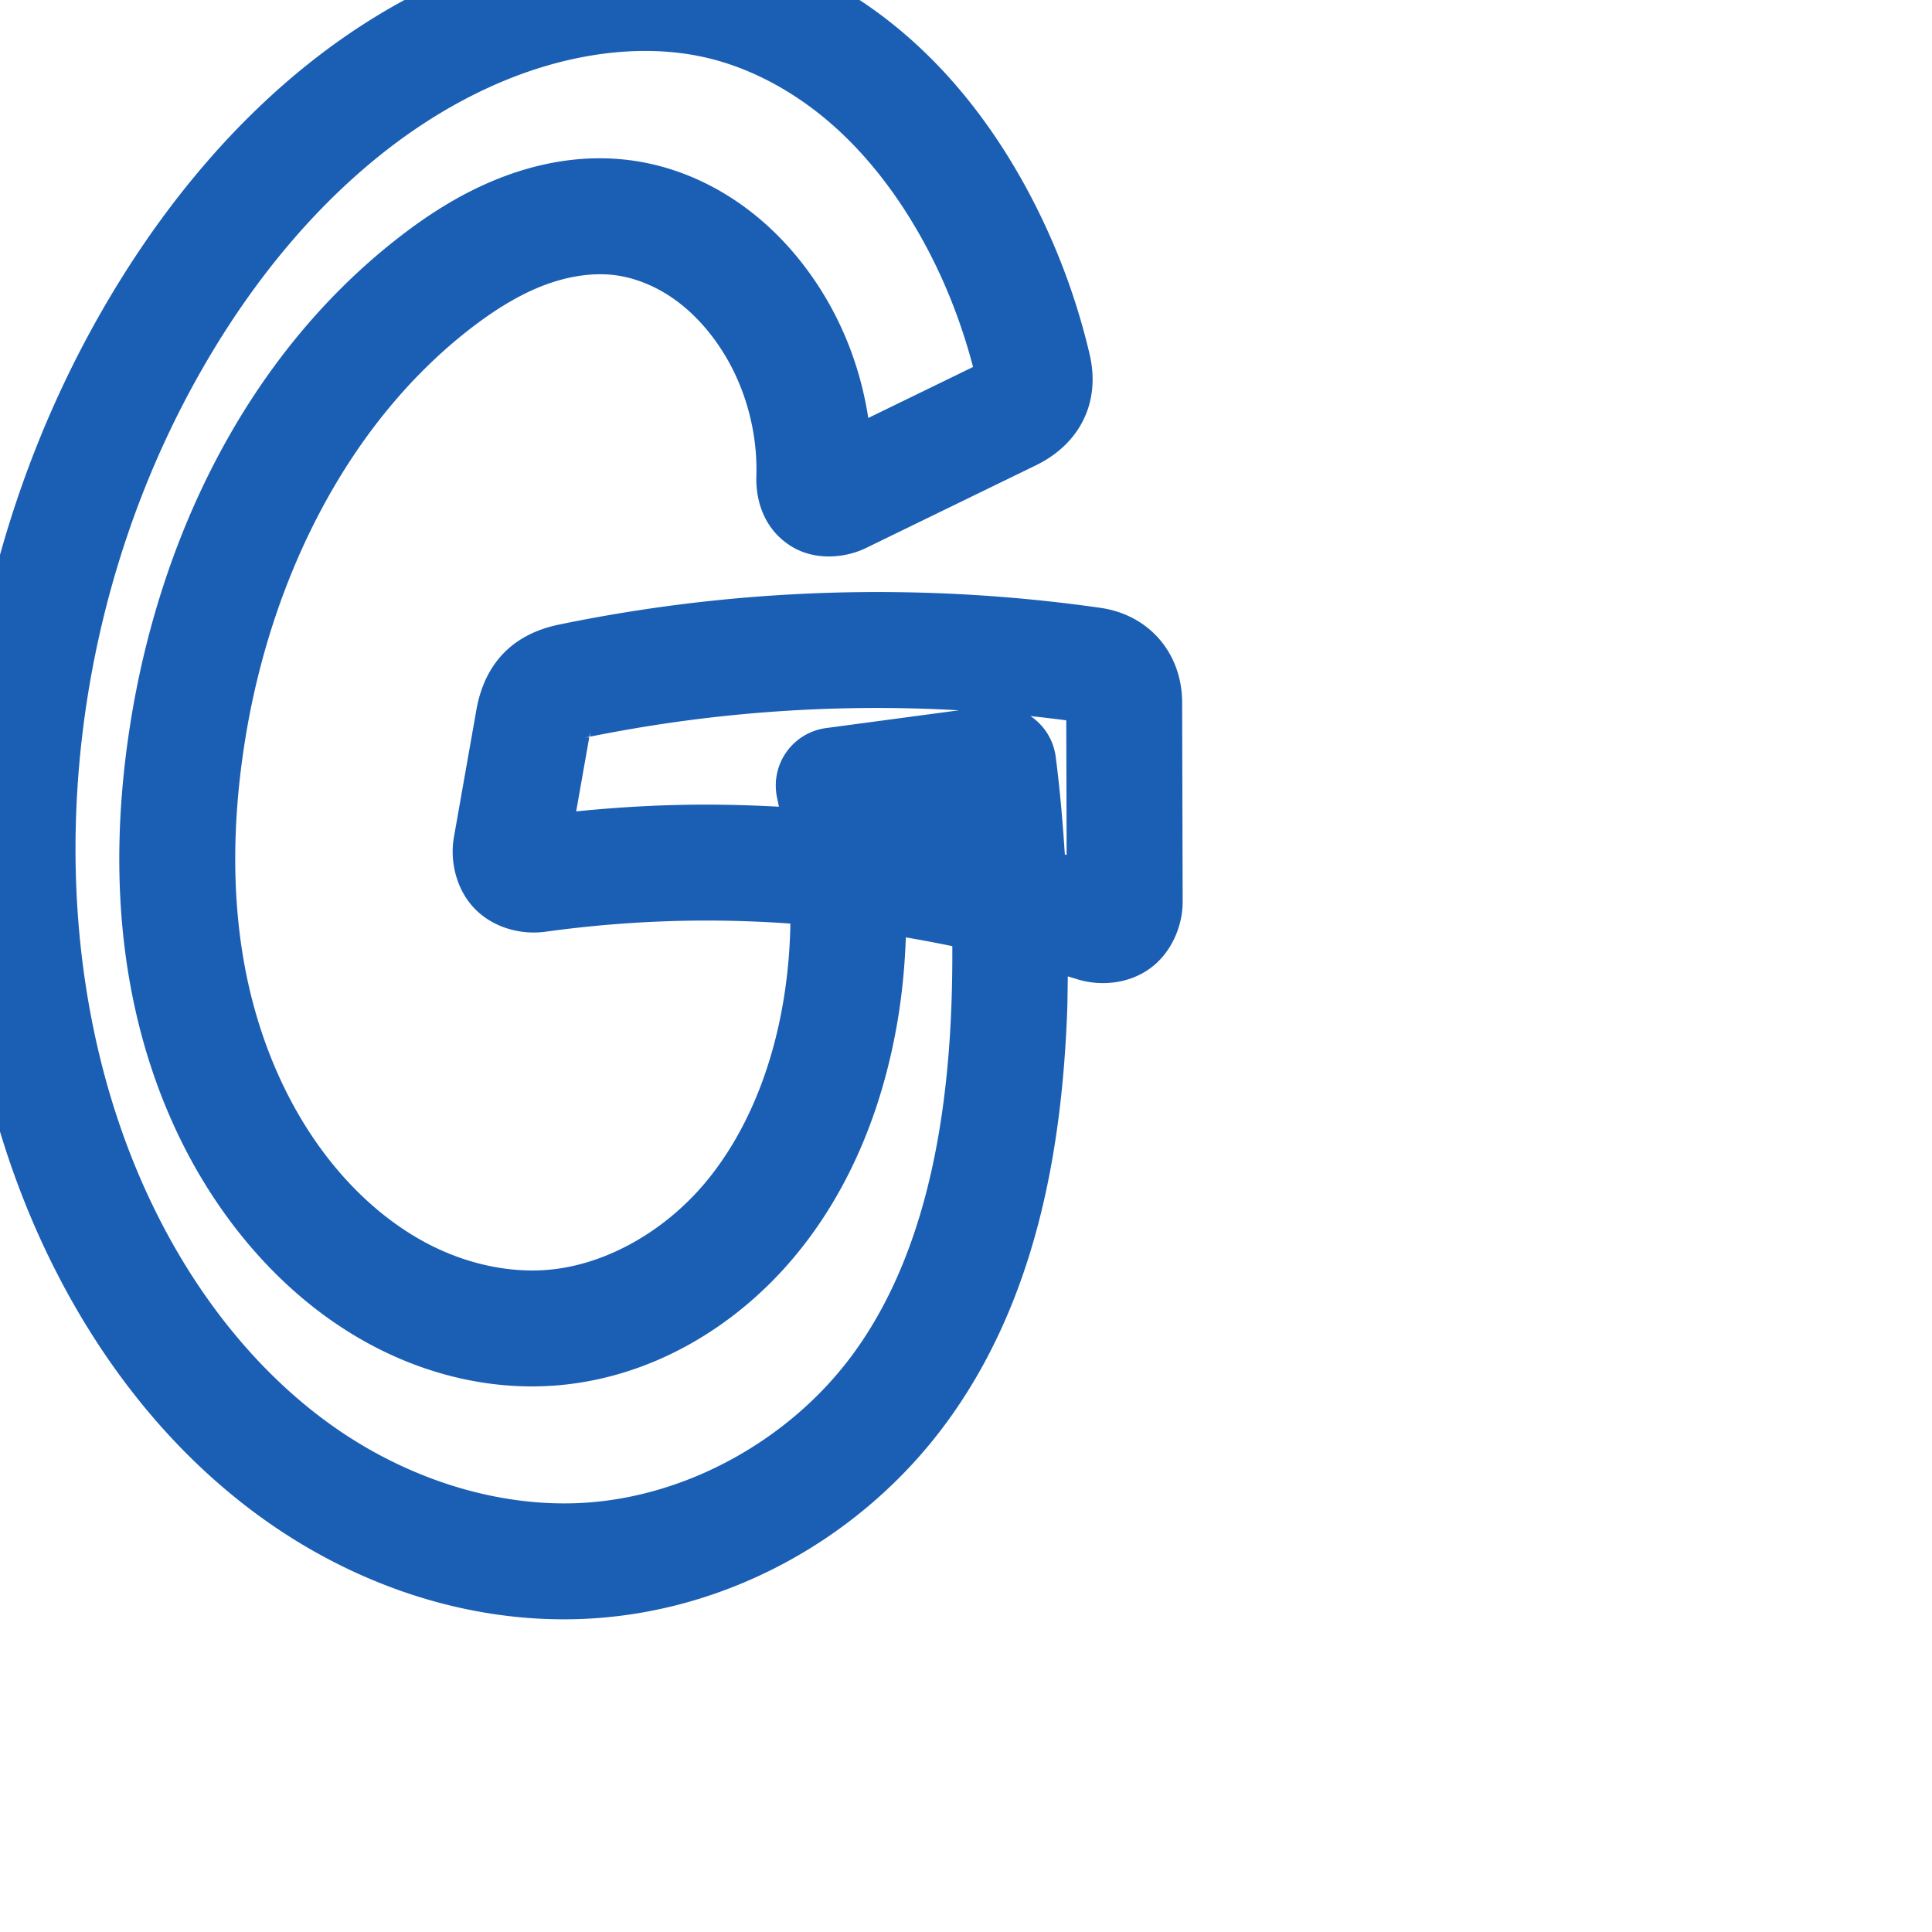 <svg:svg xmlns:cc="http://creativecommons.org/ns#" xmlns:dc="http://purl.org/dc/elements/1.1/" xmlns:inkscape="http://www.inkscape.org/namespaces/inkscape" xmlns:rdf="http://www.w3.org/1999/02/22-rdf-syntax-ns#" xmlns:sodipodi="http://sodipodi.sourceforge.net/DTD/sodipodi-0.dtd" xmlns:svg="http://www.w3.org/2000/svg" xml:space="preserve" width="1000" height="1000" version="1.1" style="clip-rule:evenodd;fill-rule:evenodd;image-rendering:optimizeQuality;shape-rendering:geometricPrecision;text-rendering:geometricPrecision" viewBox="0 0 1000 1000" id="svg10" sodipodi:docname="G.svg" inkscape:version="1.1.1 (3bf5ae0d25, 2021-09-20)"><sodipodi:namedview pagecolor="#ffffff" bordercolor="#666666" borderopacity="1" objecttolerance="10" gridtolerance="10" guidetolerance="10" inkscape:pageopacity="0" inkscape:pageshadow="2" inkscape:window-width="1920" inkscape:window-height="1009" id="namedview12" showgrid="false" inkscape:zoom="0.84890884" inkscape:cx="622.5639" inkscape:cy="333.36913" inkscape:window-x="1920" inkscape:window-y="0" inkscape:window-maximized="1" inkscape:current-layer="svg10" showguides="true" inkscape:guide-bbox="true" inkscape:document-rotation="0" inkscape:pagecheckerboard="0"><sodipodi:guide position="0,1000" orientation="0,1" id="guide16" inkscape:label="" inkscape:locked="true" inkscape:color="rgb(0,0,255)" /><sodipodi:guide position="1763.312,2036.169" orientation="1000,0" id="guide18" /><sodipodi:guide position="0,200" orientation="0,1" id="guide20" inkscape:label="base" inkscape:locked="true" inkscape:color="rgb(0,0,255)" /><inkscape:grid type="xygrid" id="grid24" originx="-473.376" originy="-489.692" /><sodipodi:guide position="0,0" orientation="0,1" id="guide34" inkscape:label="bottom" inkscape:locked="true" inkscape:color="rgb(0,0,255)" /><sodipodi:guide position="225.051,1693.319" orientation="0,1" id="guide44" inkscape:label="" inkscape:locked="false" inkscape:color="rgb(0,0,255)" /><sodipodi:guide position="0,900" orientation="0,1" id="guide46" inkscape:label="" inkscape:locked="true" inkscape:color="rgb(0,0,255)" /><sodipodi:guide position="582.086,394.524" orientation="1,0" id="guide841" inkscape:label="width" />    </sodipodi:namedview>
 <svg:defs id="defs4"><inkscape:path-effect effect="fillet_chamfer" id="path-effect3262" is_visible="true" lpeversion="1" satellites_param="F,0,0,1,0,0,0,1 @ F,0,0,1,0,0,0,1 @ F,0,0,1,0,0,0,1 @ F,0,0,1,0,0,0,1 @ F,0,0,1,0,0,0,1 @ F,0,0,1,0,0,0,1 @ F,0,0,1,0,0,0,1 @ F,0,0,1,0,0,0,1 @ F,0,0,1,0,0,0,1 @ F,0,0,1,0,0,0,1 @ F,0,0,1,0,0,0,1 @ F,0,0,1,0,0,0,1 @ F,0,0,1,0,0,0,1 @ F,0,1,1,0,16.732,0,1 @ F,0,1,1,0,16.732,0,1 @ F,0,0,1,0,0,0,1 @ F,0,0,1,0,0,0,1 @ F,0,0,1,0,0,0,1 @ F,0,0,1,0,0,0,1 @ F,0,0,1,0,0,0,1 @ F,0,0,1,0,0,0,1 @ F,0,0,1,0,0,0,1 @ F,0,0,1,0,0,0,1 @ F,0,0,1,0,0,0,1 @ F,0,0,1,0,0,0,1 @ F,0,0,1,0,0,0,1 @ F,0,0,1,0,0,0,1 | F,0,0,1,0,16.732,0,1 @ F,0,0,1,0,0,0,1 @ F,0,1,1,0,16.732,0,1 @ F,0,1,1,0,16.732,0,1 @ F,0,0,1,0,0,0,1 @ F,0,1,1,0,16.732,0,1" unit="px" method="auto" mode="F" radius="0" chamfer_steps="1" flexible="false" use_knot_distance="true" apply_no_radius="true" apply_with_radius="true" only_selected="false" hide_knots="false" /><inkscape:path-effect effect="fillet_chamfer" id="path-effect860" is_visible="true" lpeversion="1" satellites_param="F,0,0,1,0,0,0,1 @ F,0,0,1,0,0,0,1 @ F,0,0,1,0,0,0,1 @ F,0,0,1,0,0,0,1 @ F,0,0,1,0,0,0,1 @ F,0,0,1,0,0,0,1 @ F,0,0,1,0,0,0,1 @ F,0,0,1,0,0,0,1 @ F,0,0,1,0,0,0,1 @ F,0,0,1,0,0,0,1 @ F,0,0,1,0,0,0,1 @ F,0,0,1,0,0,0,1 @ F,0,0,1,0,0,0,1 @ F,0,0,1,0,0,0,1 @ F,0,0,1,0,0,0,1 @ F,0,0,1,0,12.467,0,1 @ F,0,0,1,0,11.315,0,1 @ F,0,0,1,0,0,0,1 @ F,0,0,1,0,0,0,1 @ F,0,0,1,0,0,0,1 @ F,0,0,1,0,0,0,1 @ F,0,0,1,0,0,0,1 @ F,0,0,1,0,0,0,1 @ F,0,0,1,0,0,0,1 @ F,0,0,1,0,0,0,1 @ F,0,0,1,0,0,0,1 @ F,0,0,1,0,0,0,1 @ F,0,0,1,0,0,0,1 @ F,0,0,1,0,0,0,1 | F,0,0,1,0,11.153,0,1 @ F,0,0,1,0,0,0,1 @ F,0,0,1,0,10.22,0,1 @ F,0,0,1,0,11.386,0,1 @ F,0,0,1,0,0,0,1 @ F,0,0,1,0,6.509,0,1" unit="px" method="auto" mode="F" radius="0" chamfer_steps="1" flexible="false" use_knot_distance="true" apply_no_radius="true" apply_with_radius="true" only_selected="true" hide_knots="false" /><inkscape:path-effect effect="fillet_chamfer" id="path-effect859" is_visible="true" lpeversion="1" satellites_param="F,0,0,1,0,0,0,1 @ F,0,0,1,0,0,0,1 @ F,0,0,1,0,0,0,1 @ F,0,0,1,0,0,0,1 @ F,0,0,1,0,0,0,1 @ F,0,0,1,0,0,0,1 @ F,0,0,1,0,0,0,1 @ F,0,0,1,0,0,0,1 @ F,0,0,1,0,0,0,1 @ F,0,0,1,0,0,0,1 @ F,0,0,1,0,0,0,1 @ F,0,0,1,0,0,0,1 @ F,0,0,1,0,0,0,1 @ F,0,0,1,0,0,0,1 @ F,0,0,1,0,27.925,0,1 @ F,0,0,1,0,31.517,0,1 @ F,0,0,1,0,0,0,1 @ F,0,0,1,0,0,0,1 @ F,0,0,1,0,0,0,1 @ F,0,0,1,0,0,0,1 @ F,0,0,1,0,0,0,1 @ F,0,0,1,0,0,0,1 @ F,0,0,1,0,0,0,1 @ F,0,0,1,0,0,0,1 @ F,0,0,1,0,0,0,1 @ F,0,0,1,0,0,0,1 @ F,0,0,1,0,0,0,1 | F,0,0,1,0,50.205,0,1 @ F,0,0,1,0,0,0,1 @ F,0,0,1,0,26.61,0,1 @ F,0,0,1,0,42.397,0,1 @ F,0,0,1,0,0,0,1 @ F,0,0,1,0,24.337,0,1" unit="px" method="auto" mode="F" radius="0" chamfer_steps="1" flexible="false" use_knot_distance="true" apply_no_radius="true" apply_with_radius="true" only_selected="true" hide_knots="false" /><inkscape:path-effect effect="fillet_chamfer" id="path-effect858" is_visible="true" lpeversion="1" satellites_param="F,0,0,1,0,23.583,0,1 @ F,0,0,1,0,13.621,0,1 @ F,0,0,1,0,0,0,1 @ F,0,0,1,0,0,0,1 @ F,0,0,1,0,0,0,1 @ F,0,0,1,0,0,0,1 @ F,0,0,1,0,0,0,1 @ F,0,0,1,0,0,0,1 @ F,0,0,1,0,0,0,1 @ F,0,0,1,0,0,0,1 @ F,0,0,1,0,0,0,1 @ F,0,0,1,0,0,0,1 @ F,0,0,1,0,22.942,0,1 @ F,0,0,1,0,0,0,1 @ F,0,0,1,0,23.865,0,1 @ F,0,0,1,0,25.578,0,1 @ F,0,0,1,0,0,0,1 @ F,0,0,1,0,0,0,1 @ F,0,0,1,0,0,0,1 @ F,0,0,1,0,0,0,1 @ F,0,0,1,0,0,0,1 @ F,0,0,1,0,0,0,1 @ F,0,0,1,0,0,0,1 @ F,0,0,1,0,0,0,1 @ F,0,0,1,0,0,0,1 @ F,0,0,1,0,0,0,1 @ F,0,0,1,0,0,0,1 @ F,0,0,1,0,0,0,1" unit="px" method="auto" mode="F" radius="0" chamfer_steps="1" flexible="false" use_knot_distance="true" apply_no_radius="true" apply_with_radius="true" only_selected="true" hide_knots="false" /><inkscape:path-effect effect="spiro" id="path-effect964" is_visible="true" lpeversion="1" /><inkscape:path-effect effect="spiro" id="path-effect924" is_visible="true" lpeversion="1" /><inkscape:path-effect effect="spiro" id="path-effect902" is_visible="true" lpeversion="1" /><inkscape:path-effect effect="spiro" id="path-effect898" is_visible="true" lpeversion="1" /><inkscape:path-effect effect="spiro" id="path-effect879" is_visible="true" lpeversion="1" /><inkscape:path-effect effect="spiro" id="path-effect875" is_visible="true" lpeversion="1" /><inkscape:path-effect effect="spiro" id="path-effect853" is_visible="true" lpeversion="1" /><inkscape:path-effect effect="spiro" id="path-effect928" is_visible="true" lpeversion="1" /><inkscape:path-effect effect="spiro" id="path-effect921" is_visible="true" lpeversion="1" /><inkscape:path-effect effect="spiro" id="path-effect917" is_visible="true" lpeversion="1" /><inkscape:path-effect effect="spiro" id="path-effect849" is_visible="true" lpeversion="1" /><inkscape:path-effect effect="spiro" id="path-effect851" is_visible="true" lpeversion="1" />
  <svg:style type="text/css" id="style2">
   
    .fil0 {fill:#EF7F1A;fill-rule:nonzero}
   
  </svg:style>
 <inkscape:path-effect effect="spiro" id="path-effect1214" is_visible="true" lpeversion="1" /><inkscape:path-effect effect="spiro" id="path-effect1195" is_visible="true" lpeversion="1" /><inkscape:path-effect effect="spiro" id="path-effect992" is_visible="true" lpeversion="1" /><inkscape:path-effect effect="spiro" id="path-effect1060" is_visible="true" lpeversion="1" /><inkscape:path-effect effect="spiro" id="path-effect1047" is_visible="true" lpeversion="1" /><inkscape:path-effect effect="spiro" id="path-effect1085" is_visible="true" lpeversion="1" /><inkscape:path-effect effect="spiro" id="path-effect1286" is_visible="true" lpeversion="1" /></svg:defs>
 
<svg:g id="path962"><svg:path style="color:#000000;clip-rule:nonzero;fill:#1a5fb4;fill-rule:nonzero;stroke-linecap:round;stroke-linejoin:round;-inkscape-stroke:none;shape-rendering:auto" d="m 327.146,-33.621 c -29.898,0.904 -59.191,7.95 -86.104,18.748 -74.534,29.906 -132.471,87.856 -174.053,152.365 -51.987,80.653 -81.511,174.705 -86.994,270.092 -4.95,86.104 9.784,174.788 50.234,252.902 25.466,49.177 61.339,94.24 107.986,127.084 46.823,32.968 104.038,52.7 162.879,50.406 74.873,-2.919 145.149,-41.938 189.006,-101.908 45.773,-62.59 59.278,-139.417 62.205,-210.844 0.271,-6.615 0.287,-13.236 0.391,-19.855 1.452,0.46 2.926,0.851 4.375,1.322 11.493,3.739 26.392,2.986 37.926,-5.256 11.533,-8.242 17.183,-22.454 17.15,-34.701 l -0.277,-103.236 c -0.068,-25.227 -16.931,-45.265 -42.346,-48.891 -64.702,-9.23 -130.484,-10.657 -195.529,-4.219 -28.437,2.814 -56.722,7.126 -84.705,12.908 -24.182,4.997 -38.529,20.409 -42.729,44.203 l -11.625,65.869 c -2.131,12.075 1.015,27.006 10.91,37.094 9.895,10.087 24.393,13.465 36.379,11.807 23.462,-3.246 47.115,-5.138 70.793,-5.66 18.696,-0.412 37.411,0.115 56.076,1.416 -0.206,13.19 -1.368,26.361 -3.502,39.354 -5.837,35.533 -19.193,69.338 -40.717,94.961 -21.229,25.273 -52.029,42.863 -82.551,45.016 -19.859,1.401 -40.962,-3.401 -59.775,-13.004 -18.915,-9.655 -36.05,-24.235 -50.24,-41.662 -23.133,-28.41 -38.354,-64.119 -45.451,-101.57 -7.118,-37.557 -6.389,-77.207 -0.254,-116.467 12.989,-83.114 51.87,-163.355 115.295,-213.326 12.581,-9.912 25.419,-18.037 38.377,-23.168 12.834,-5.081 26.143,-7.212 37.828,-5.756 10.245,1.277 20.829,5.493 30.121,11.93 9.353,6.479 17.752,15.359 24.58,25.676 12.74,19.25 19.424,43.173 18.688,66.436 -0.339,10.711 2.739,25.554 16.182,35.074 13.442,9.52 30.328,7.106 40.451,2.18 l 88.104,-42.875 C 558.555,229.958 569.912,208.618 563.967,183.287 557.035,153.752 546.22,125.164 531.83,98.436 516.449,69.866 496.64,42.801 471.387,20.346 446.062,-2.173 415.436,-19.743 381.23,-28.1 c -17.989,-4.395 -36.145,-6.064 -54.084,-5.521 z m 1.67,60.072 c 13.077,-0.425 25.932,0.744 38.174,3.734 23.274,5.686 45.635,18.197 64.527,34.996 18.963,16.863 34.813,38.168 47.48,61.697 10.718,19.908 18.921,41.177 24.654,63.07 l -54.238,26.395 C 445.643,191.705 436.747,167.903 422.842,146.893 412.315,130.987 398.889,116.437 382.393,105.01 365.835,93.54 346.485,85.475 325.525,82.863 c -23.837,-2.97 -46.887,1.411 -67.336,9.508 -20.325,8.047 -37.885,19.585 -53.422,31.826 -78.336,61.719 -122.565,155.997 -137.441,251.191 -6.969,44.595 -8.103,91.071 0.582,136.902 8.705,45.937 27.418,90.881 57.875,128.285 18.729,23.001 41.968,43.169 69.488,57.217 27.622,14.1 59.131,21.681 91.277,19.414 49.708,-3.506 93.769,-29.965 124.271,-66.277 30.208,-35.962 46.778,-79.992 53.979,-123.824 2.279,-13.875 3.57,-27.884 4.057,-41.916 8.052,1.357 16.071,2.87 24.062,4.545 0.049,11.015 -0.11,22.031 -0.561,33.035 -2.68,65.405 -15.621,129.928 -50.688,177.879 -32.941,45.043 -87.786,75.226 -142.912,77.375 C 255.013,779.729 209.88,764.646 172.76,738.51 135.464,712.25 105.252,674.884 83.51,632.896 48.885,566.032 35.478,487.918 39.898,411.027 44.801,325.737 71.359,241.461 117.422,170 154.058,113.163 203.931,64.668 263.385,40.812 284.608,32.297 307.021,27.159 328.816,26.451 Z M 447.891,366.459 c 16.162,-0.135 32.325,0.289 48.463,1.188 l -68.793,9.203 a 30.003,30.003 0 0 0 -25.26,36.459 c 0.324,1.407 0.566,2.833 0.867,4.246 -17.136,-0.936 -34.305,-1.31 -51.471,-0.932 -17.86,0.394 -35.698,1.55 -53.469,3.357 l 6.76,-38.312 c -0.299,0.063 -0.864,-0.169 -3.555,0.387 1.2,-0.248 2.408,-0.455 3.609,-0.697 l 0.605,-3.43 c -0.397,2.252 -0.219,2.995 -0.205,3.354 24.618,-4.948 49.476,-8.711 74.463,-11.184 22.587,-2.236 45.281,-3.449 67.984,-3.639 z m 85.461,4.178 c 6.192,0.651 12.371,1.399 18.545,2.203 l 0.186,69.68 c -0.311,-0.089 -0.618,-0.193 -0.93,-0.281 -1.098,-17.013 -2.568,-34 -4.768,-50.908 a 30.003,30.003 0 0 0 -13.033,-20.693 z" id="path547" /></svg:g></svg:svg>